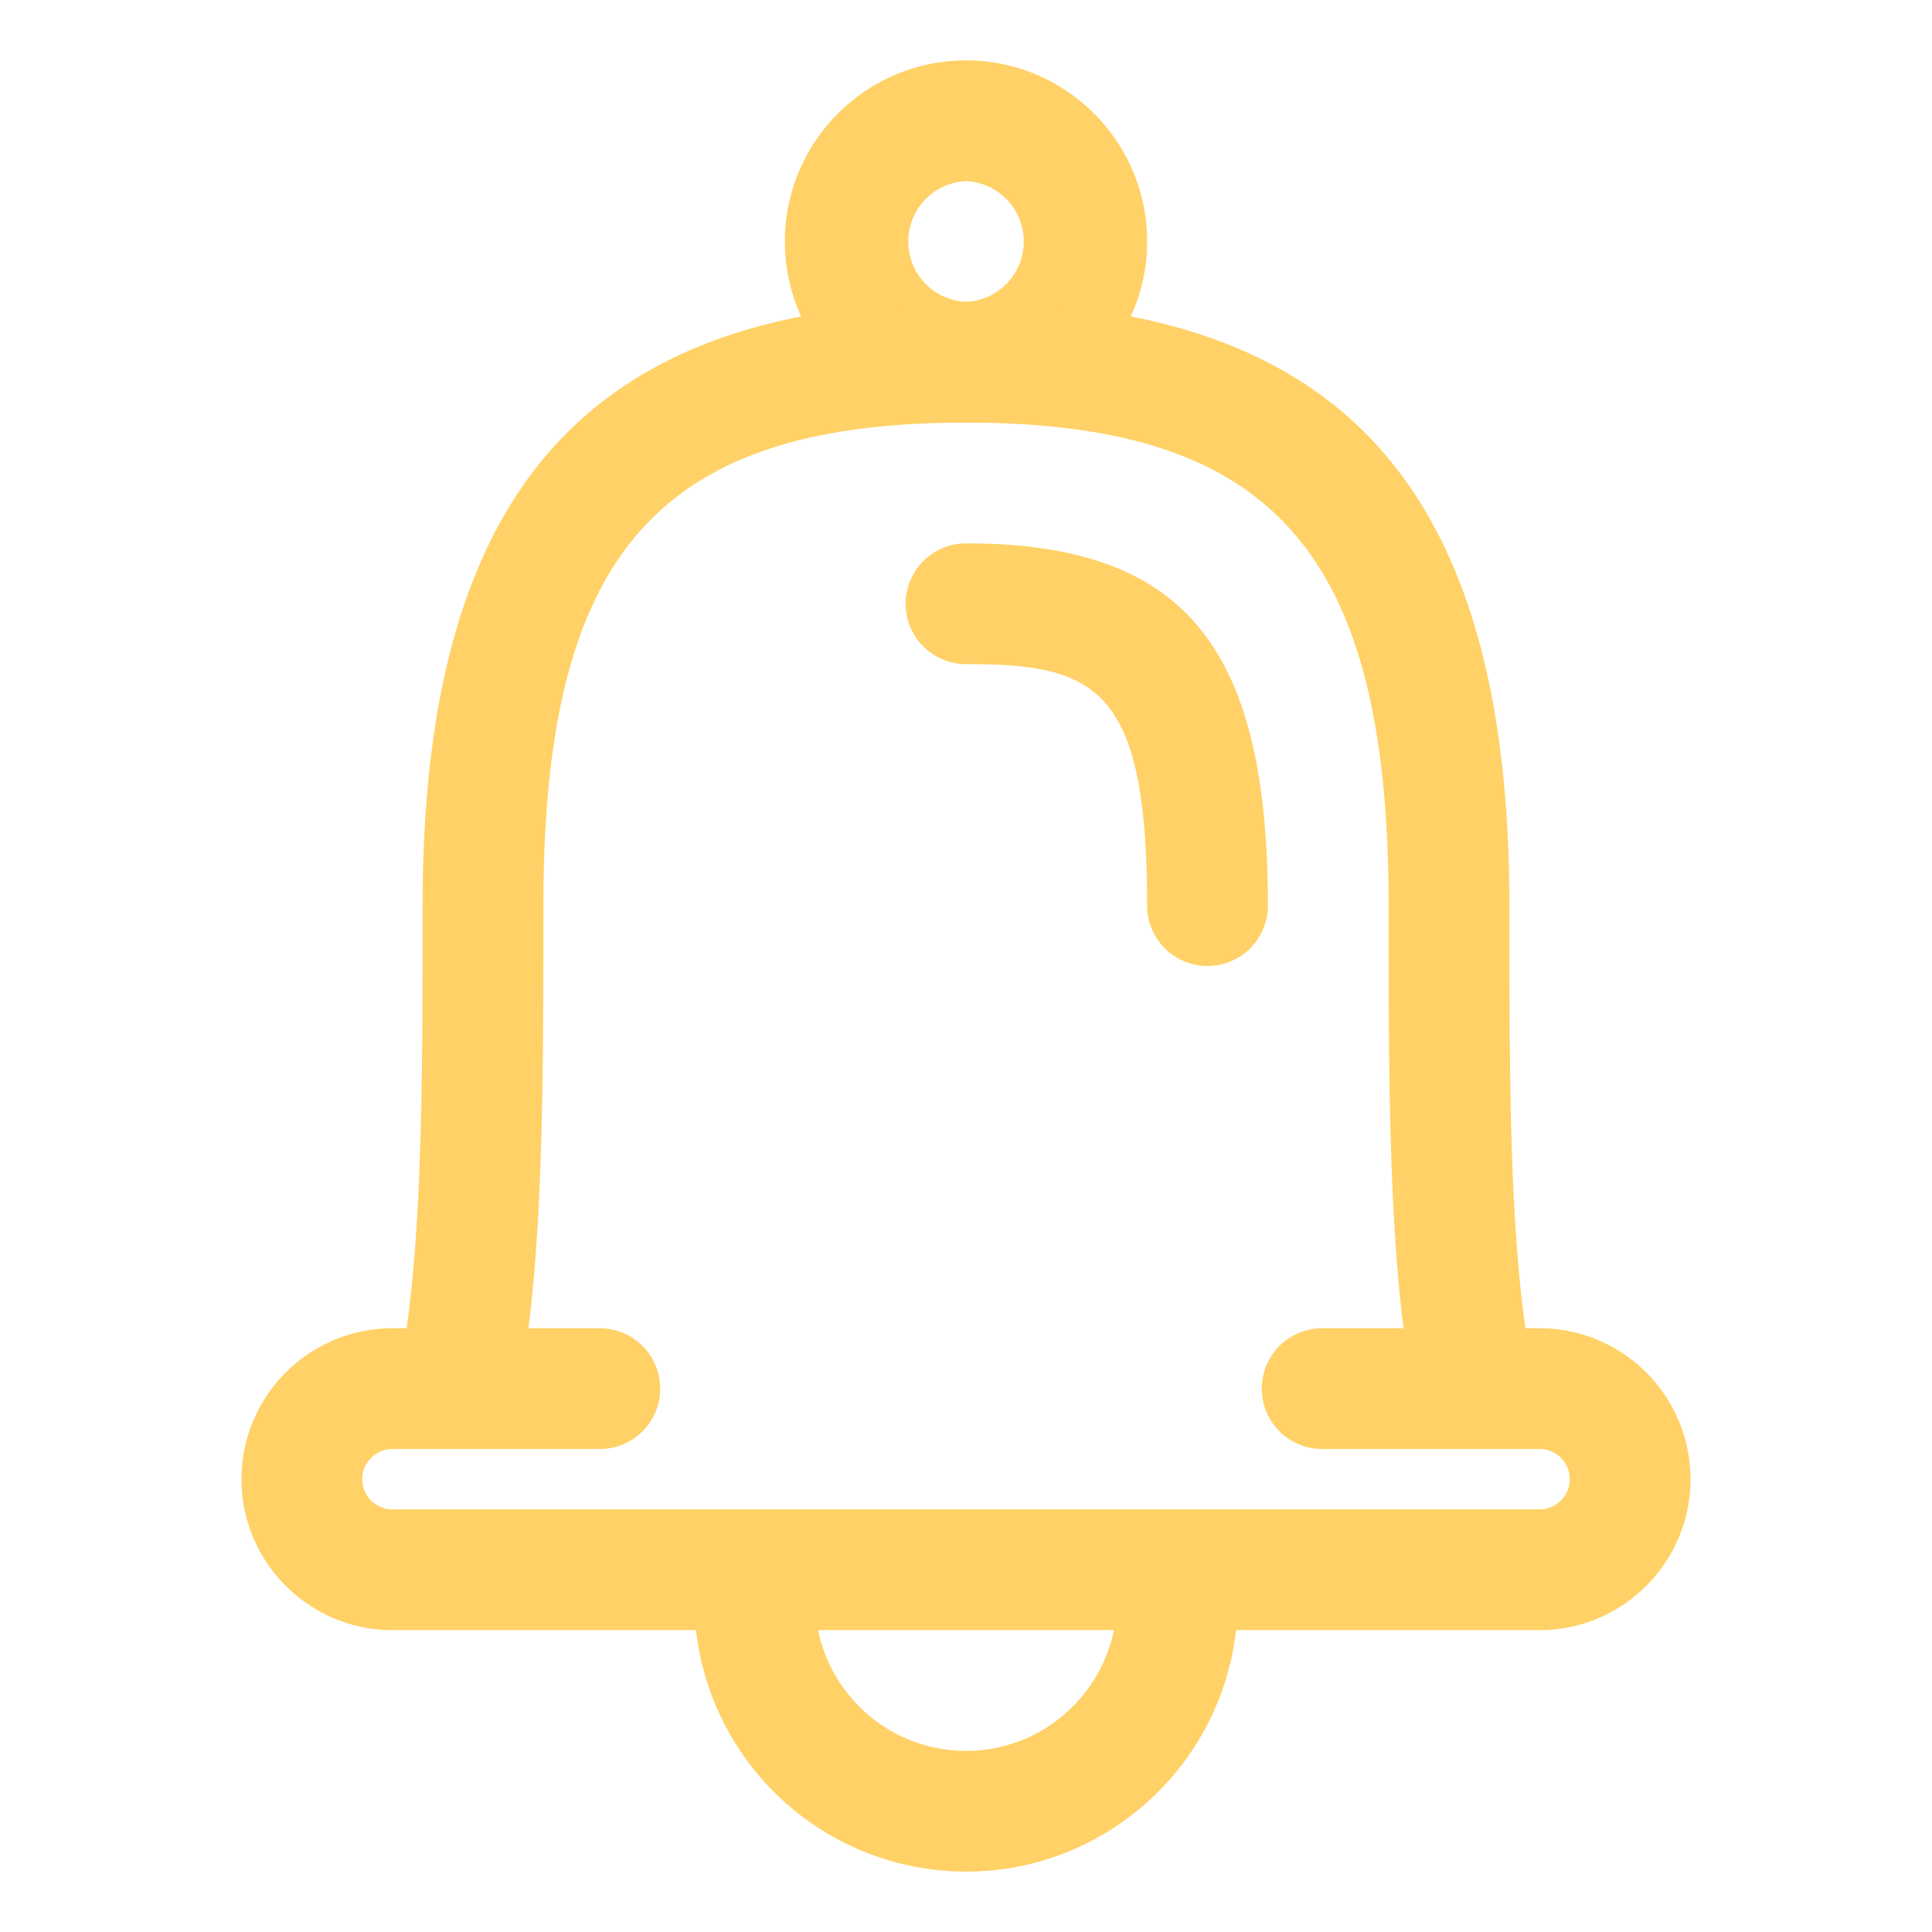 <svg
  version="1.1"
  id="Layer_1"
  xmlns="http://www.w3.org/2000/svg"
  x="0"
  y="0"
  viewBox="0 0 32 32"
  style="enable-background:new 0 0 32 32"
  xml:space="preserve"
><path
    fill="#ffd166"
    d="M16 7c-1.654 0-3-1.346-3-3s1.346-3 3-3 3 1.346 3 3-1.346 3-3 3zm0-4a1.001 1.001 0 0 0 0 2 1.001 1.001 0 0 0 0-2zM16 31a4.505 4.505 0 0 1-4.5-4.5 1 1 0 1 1 2 0c0 1.379 1.122 2.5 2.5 2.5s2.5-1.121 2.5-2.5a1 1 0 1 1 2 0c0 2.481-2.019 4.5-4.5 4.5z"
  /><path
    fill="#ffd166"
    d="M24.374 23.75a1 1 0 0 1-.982-.815C23 20.843 23 18.005 23 15c0-5.832-1.897-8-7-8s-7 2.168-7 8c0 3.005 0 5.843-.392 7.935a1 1 0 0 1-1.966-.369C7 20.657 7 17.909 7 15 7 8.084 9.776 5 16 5s9 3.084 9 10c0 2.909 0 5.657.358 7.565a1 1 0 0 1-.984 1.185z"
  /><path
    fill="#ffd166"
    d="M25.5 27h-19C5.122 27 4 25.879 4 24.5S5.122 22 6.5 22h3.435a1 1 0 1 1 0 2H6.5a.5.5 0 0 0 0 1h19a.5.5 0 0 0 0-1h-3.601a1 1 0 1 1 0-2H25.5c1.378 0 2.5 1.121 2.5 2.5S26.878 27 25.5 27z"
  /><path
    d="M20 16a1 1 0 0 1-1-1c0-3.639-.868-4-3-4a1 1 0 1 1 0-2c3.598 0 5 1.683 5 6a1 1 0 0 1-1 1z"
    fill="#ffd166"
  /></svg>
